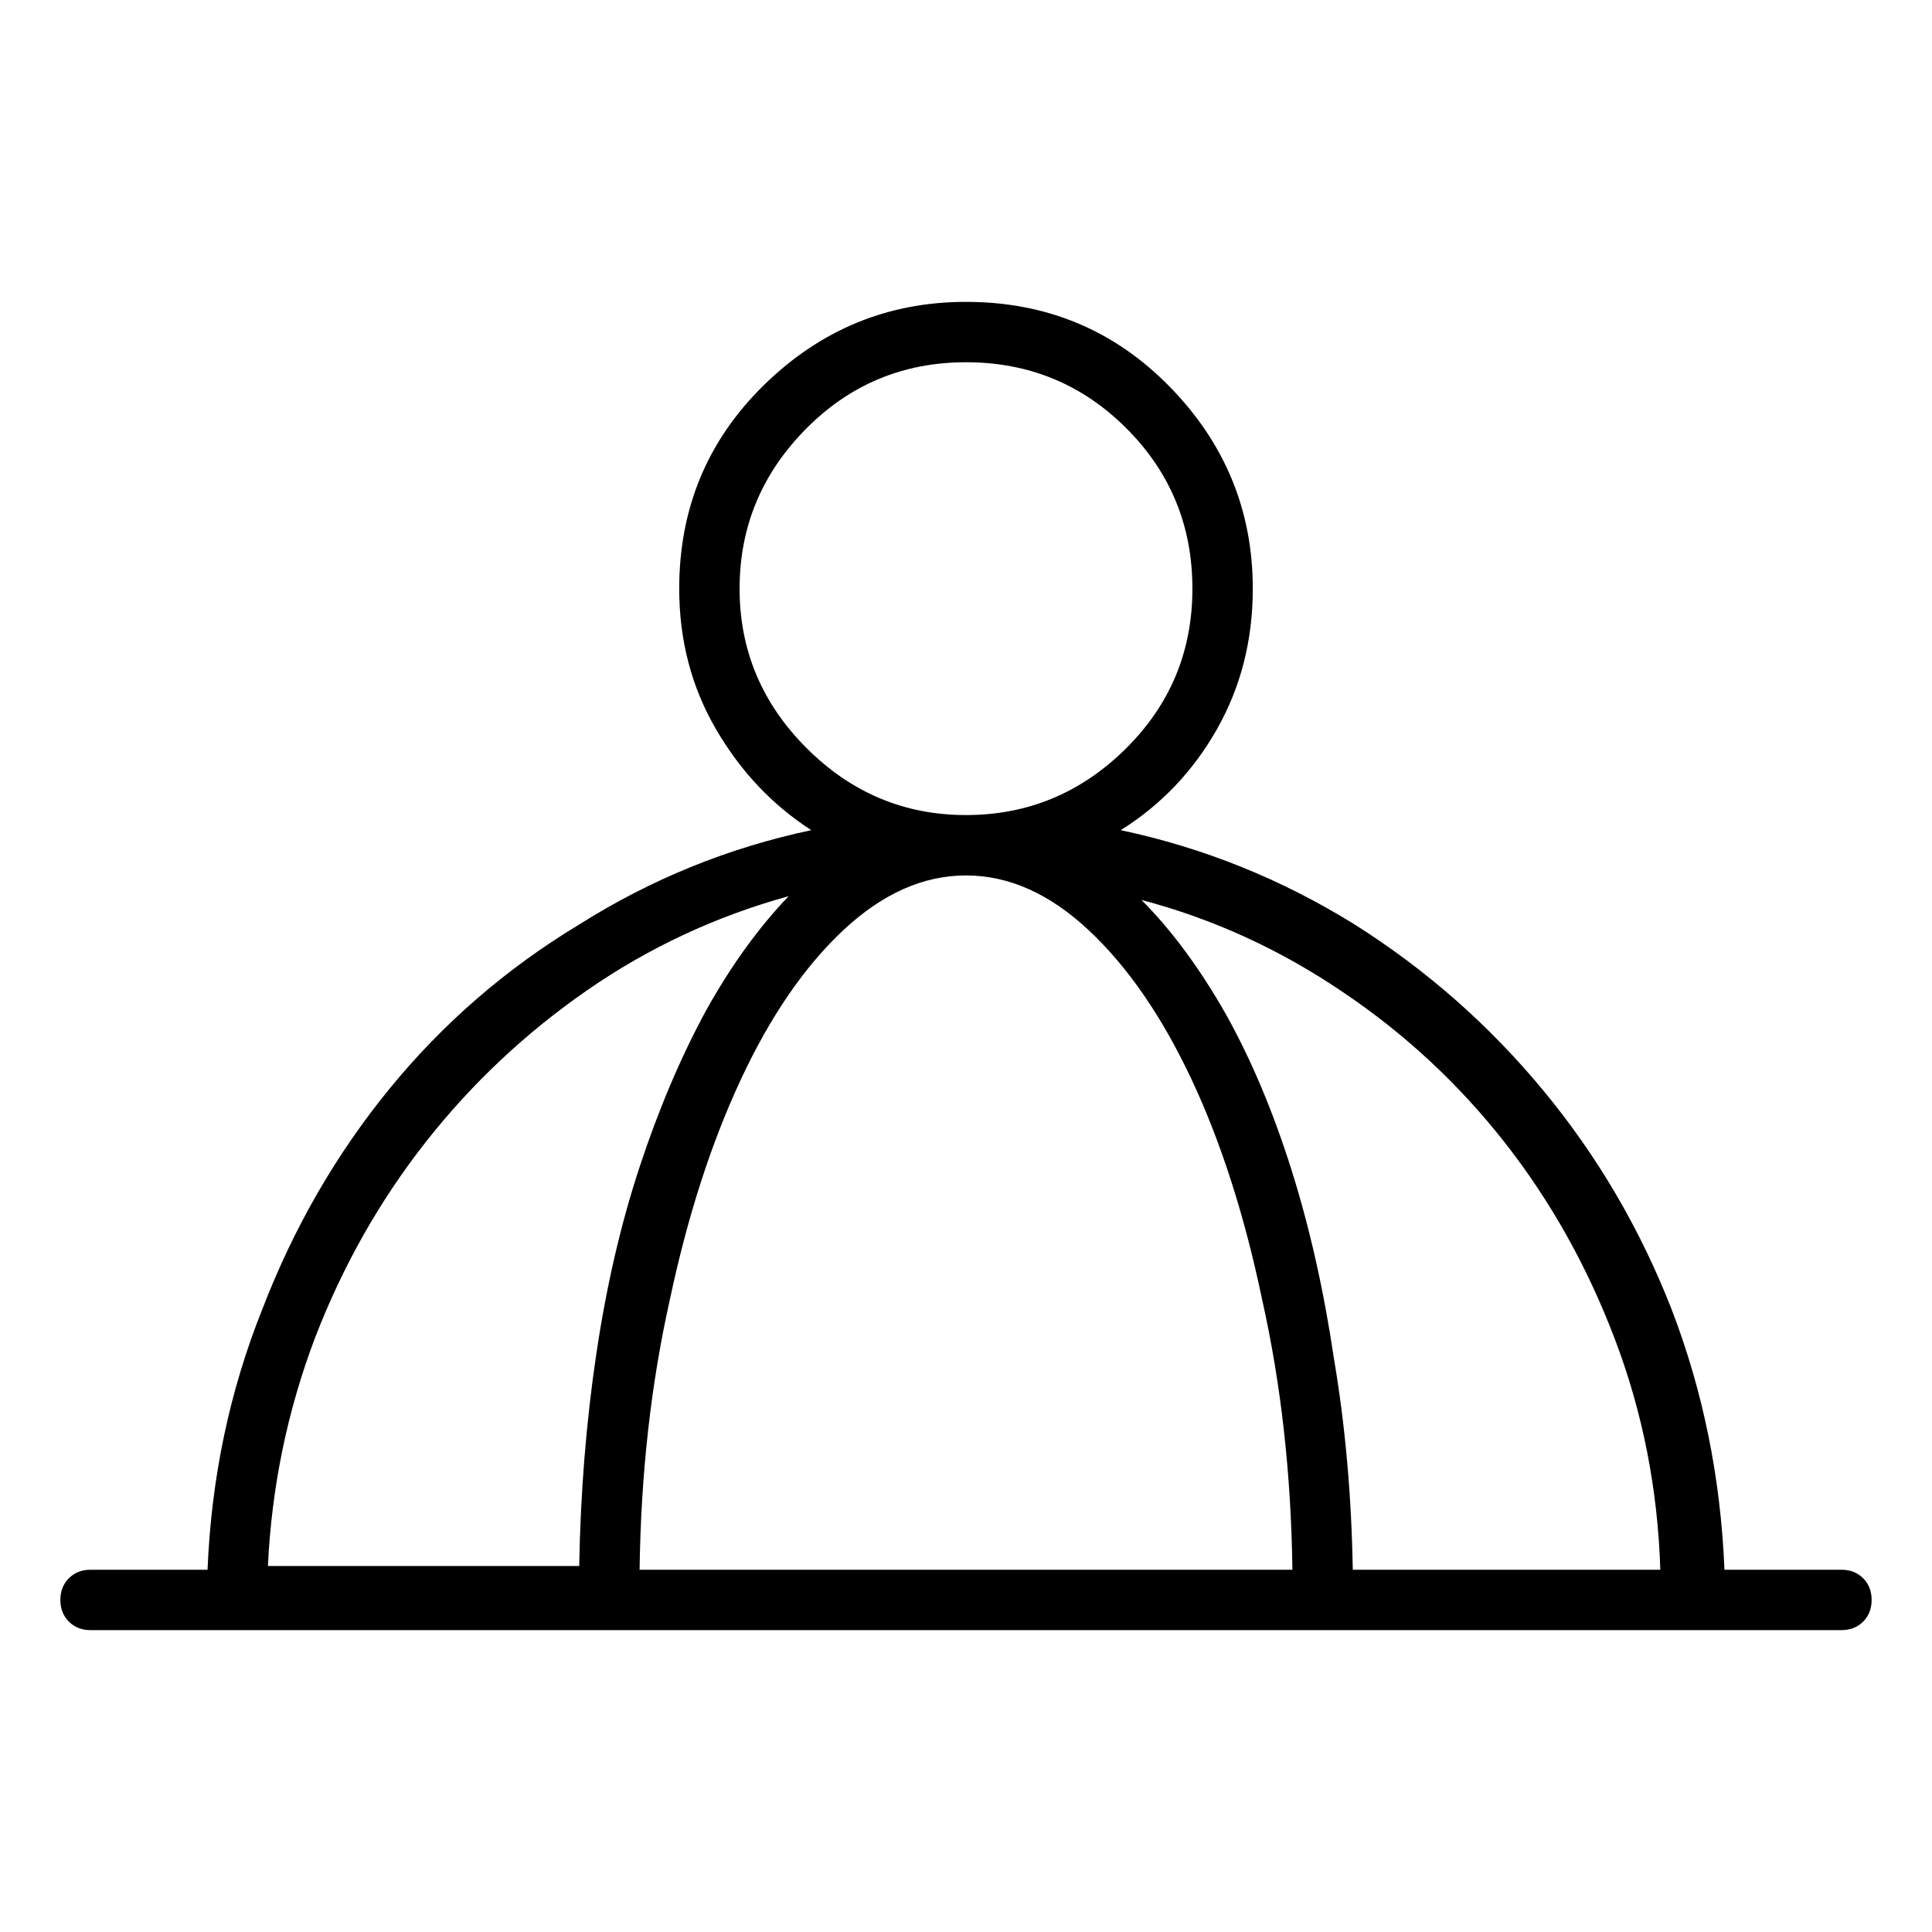 <svg viewBox="0 0 1024 1024" xmlns="http://www.w3.org/2000/svg">
  <path transform="scale(1, -1) translate(0, -960)" fill="currentColor" d="M976 128h-62q-3 73 -28 138q-25 64 -68 116t-100 88q-58 36 -124 50q32 20 51 53.5t19 74.5q0 62 -44 107t-108 45q-62 0 -107 -44t-45 -108q0 -41 19.5 -74.5t50.5 -53.5q-66 -14 -123 -50q-58 -35 -100.5 -87t-67.5 -117q-26 -65 -29 -138h-62q-7 0 -11.5 -4.5 t-4.5 -11.5t4.5 -11.5t11.5 -4.5h928q7 0 11.5 4.5t4.5 11.5t-4.5 11.5t-11.5 4.5zM392 648q0 49 35 84.5t85 35.5t85 -35t35 -85t-35.5 -85t-84.5 -35t-84.5 35.5t-35.5 84.5zM418 485q-24 -25 -44 -61q-20 -37 -35 -82.5t-23 -99.5t-9 -112h-165q3 63 25 121 q22 57 58.5 103.5t85.5 80.5t107 50zM339 128q1 76 16 143q14 66 37.5 116.5t54.5 79.5t65 29t65 -29t54.5 -79t37.5 -117q15 -67 16 -143h-346v0zM717 128q-1 59 -10 112q-8 54 -22.5 100t-34.5 82q-21 37 -45 61q57 -15 107 -49q49 -33 85.5 -79.5t58.5 -104.5t24 -122 h-163z" />
</svg>
